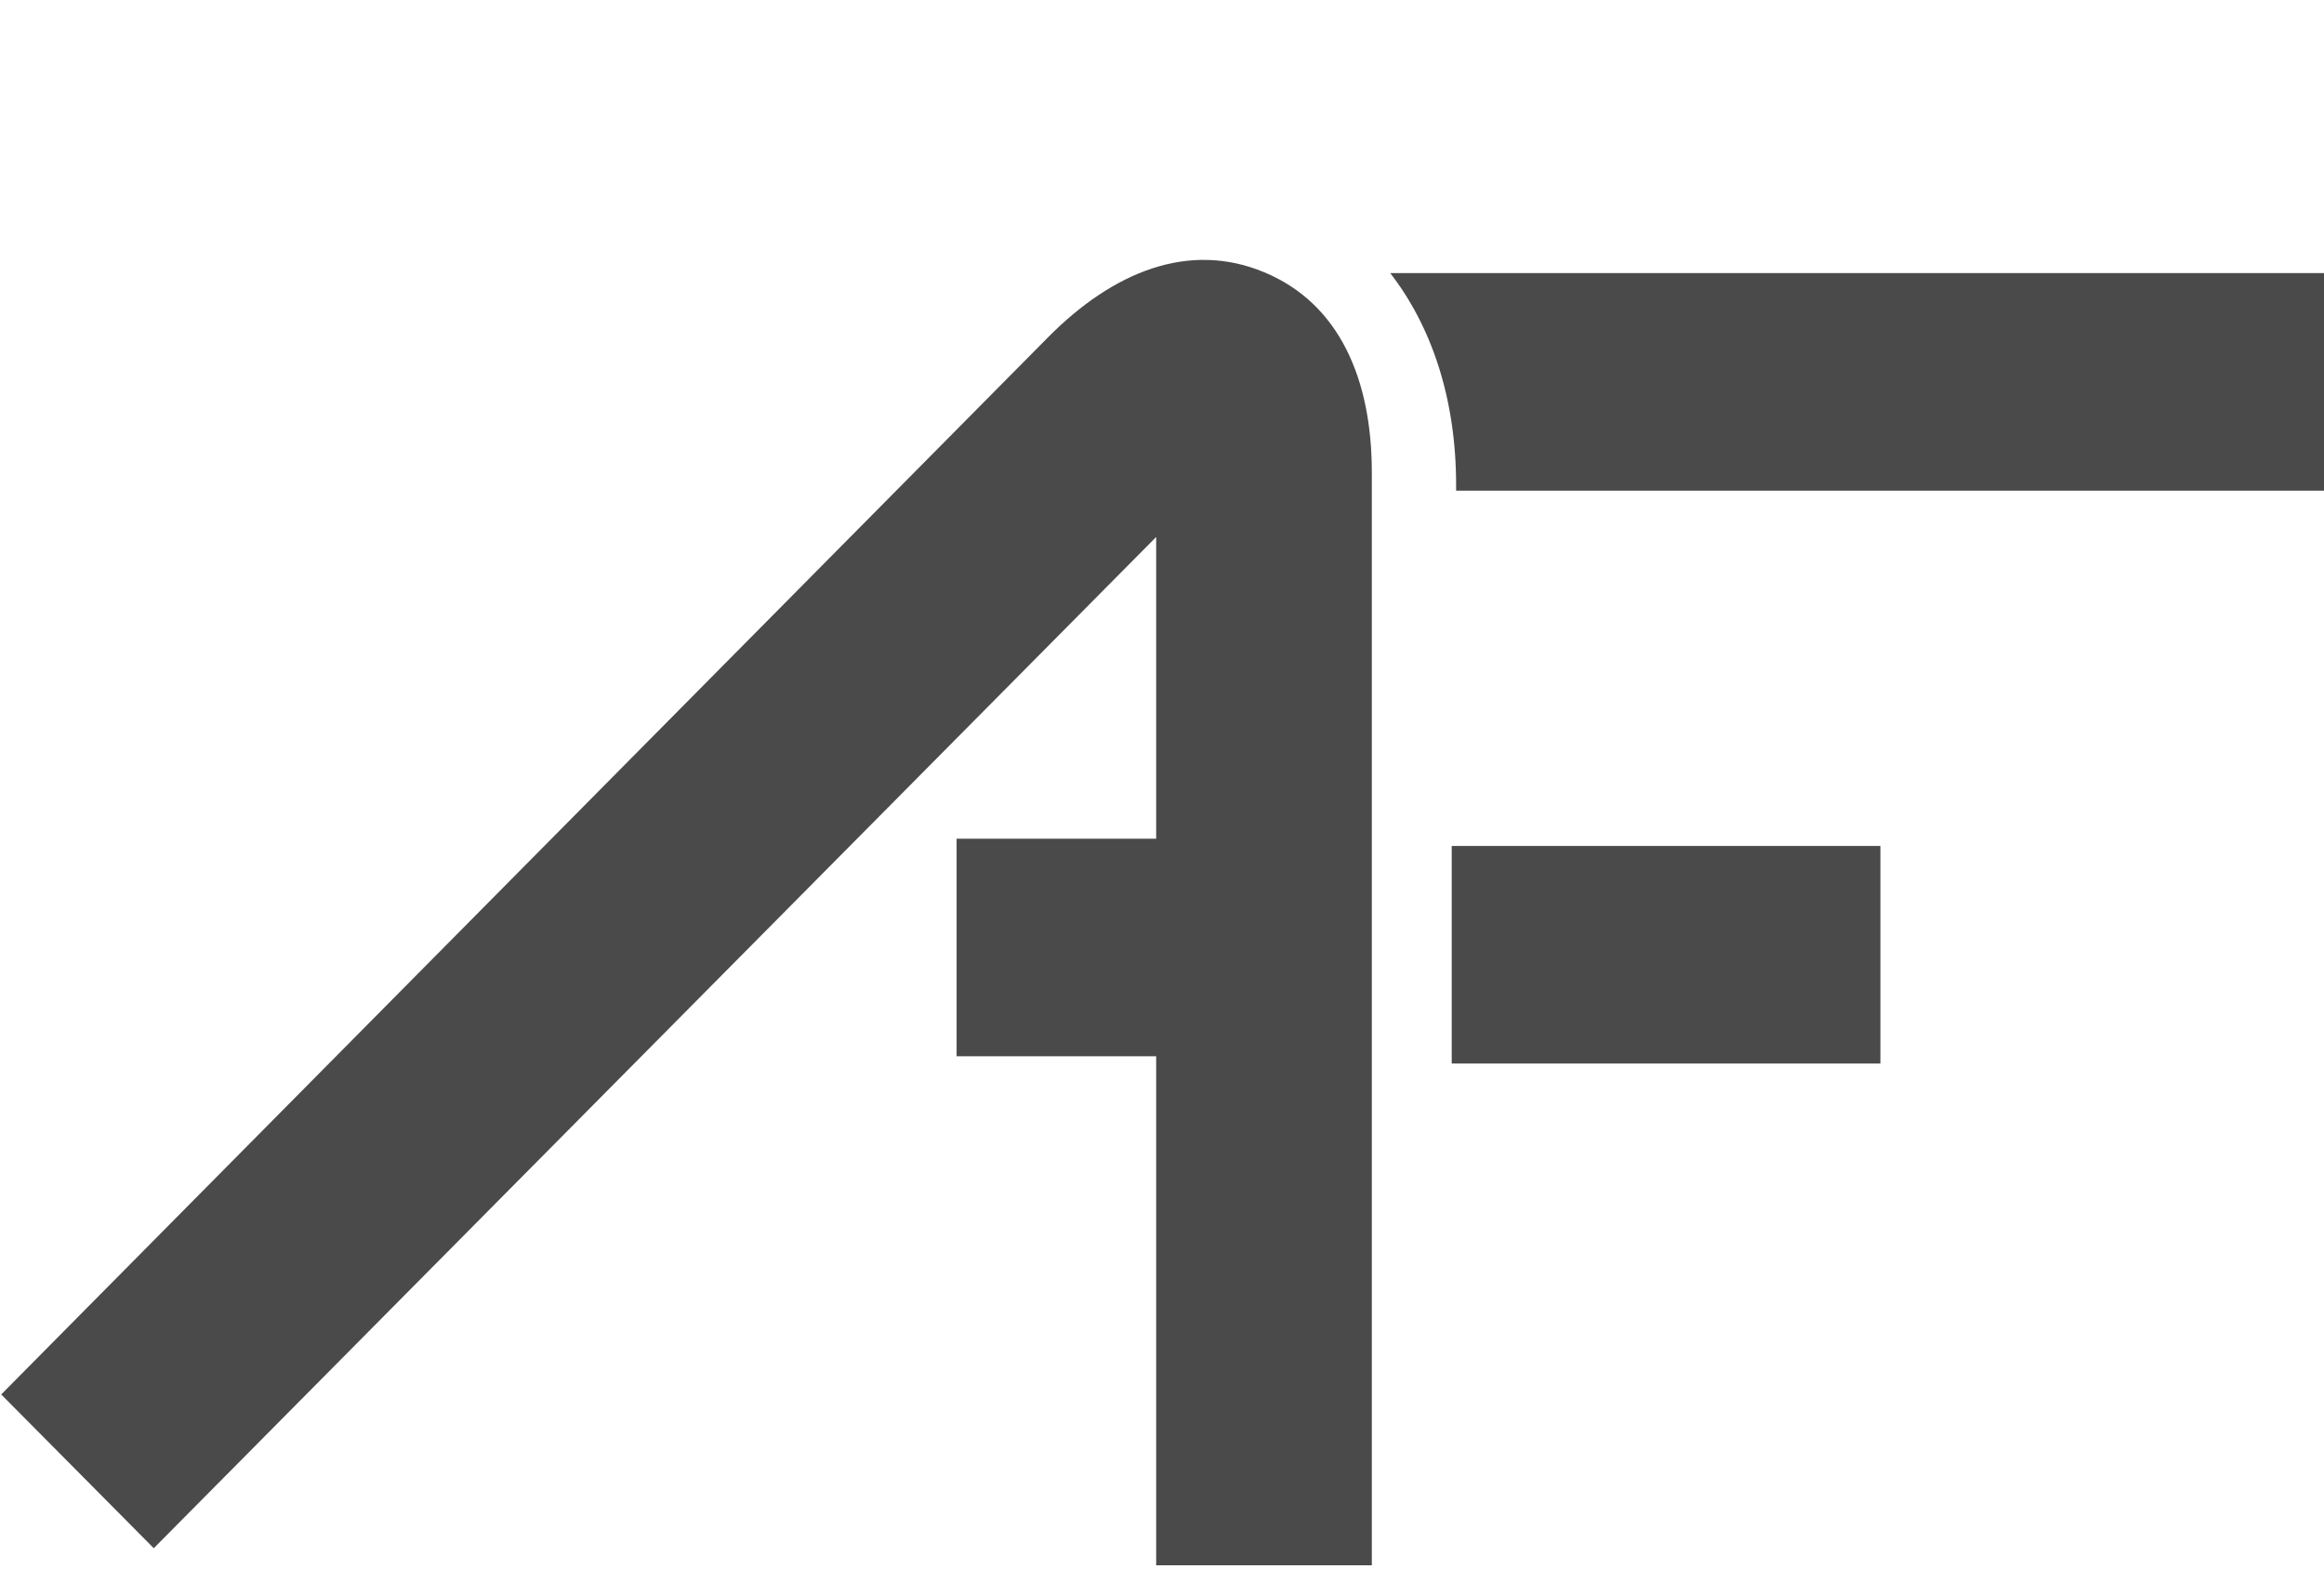 <?xml version="1.0" encoding="UTF-8" standalone="no"?>
<svg
   xmlns:sketch="http://www.bohemiancoding.com/sketch/ns"
   xmlns:dc="http://purl.org/dc/elements/1.1/"
   xmlns:cc="http://creativecommons.org/ns#"
   xmlns:rdf="http://www.w3.org/1999/02/22-rdf-syntax-ns#"
   xmlns:svg="http://www.w3.org/2000/svg"
   xmlns="http://www.w3.org/2000/svg"
   xmlns:sodipodi="http://sodipodi.sourceforge.net/DTD/sodipodi-0.dtd"
   xmlns:inkscape="http://www.inkscape.org/namespaces/inkscape"
   width="200"
   height="135"
   viewBox="0 0 200 135"
   version="1.1"
   id="svg2"
   inkscape:version="0.48.5 r10040"
   sodipodi:docname="anglerfish.svg">
  <sodipodi:namedview
     pagecolor="#ffffff"
     bordercolor="#666666"
     borderopacity="1"
     objecttolerance="10"
     gridtolerance="10"
     guidetolerance="10"
     inkscape:pageopacity="0"
     inkscape:pageshadow="2"
     inkscape:window-width="1537"
     inkscape:window-height="876"
     id="namedview19"
     showgrid="false"
     inkscape:zoom="3.3941125"
     inkscape:cx="169.07237"
     inkscape:cy="56.278483"
     inkscape:window-x="63"
     inkscape:window-y="24"
     inkscape:window-maximized="1"
     inkscape:current-layer="Artboard-3" />
  <!-- Generator: Sketch 3.1.1 (8761) - http://www.bohemiancoding.com/sketch -->
  <title
     id="title4">Artboard 3</title>
  <desc
     id="desc6">Created with Sketch.</desc>
  <defs
     id="defs8" />
  <g
     id="Welcome"
     sketch:type="MSPage"
     style="fill:none;stroke:none"
     transform="translate(0,-15)">
    <g
       id="Artboard-3"
       sketch:type="MSArtboardGroup"
       style="fill:#4a4a4a">
      <g
         id="Group-2"
         sketch:type="MSLayerGroup"
         transform="matrix(1.463,0,0,1.463,-0.336,36.772)">
        <path
           d="m 82.007,1.183 47.116,0 7.877,0 0,12.799 -7.877,0 -43.24,0 0,-0.331 c 0,-5.141 -1.479,-9.375 -3.876,-12.468 z"
           id="Line"
           sketch:type="MSShapeGroup"
           inkscape:connector-curvature="0" />
        <path
           d="m 66.934,47.258 3.366,0 0,-12.799 -3.366,0 -7.068,0 -3.366,0 0,12.799 3.366,0 7.068,0 z"
           id="path14"
           sketch:type="MSShapeGroup"
           inkscape:connector-curvature="0" />
        <path
           d="m 104.498,47.685 6.343,0 0,-12.799 -6.343,0 -12.531,0 -6.343,0 0,12.799 6.343,0 12.531,0 z"
           id="path16"
           sketch:type="MSShapeGroup"
           inkscape:connector-curvature="0" />
        <path
           d="m 68.24,16.709 0,60.493 12.685,0 0,-64.293 c 0,-5.454 -1.889,-9.922 -6.323,-11.772 C 70.169,-0.714 65.704,1.1 61.883,4.958 L 0.301,67.153 9.275,76.199 68.24,16.709 z"
           id="Path-1"
           sketch:type="MSShapeGroup"
           inkscape:connector-curvature="0" />
      </g>
    </g>
  </g>
</svg>
